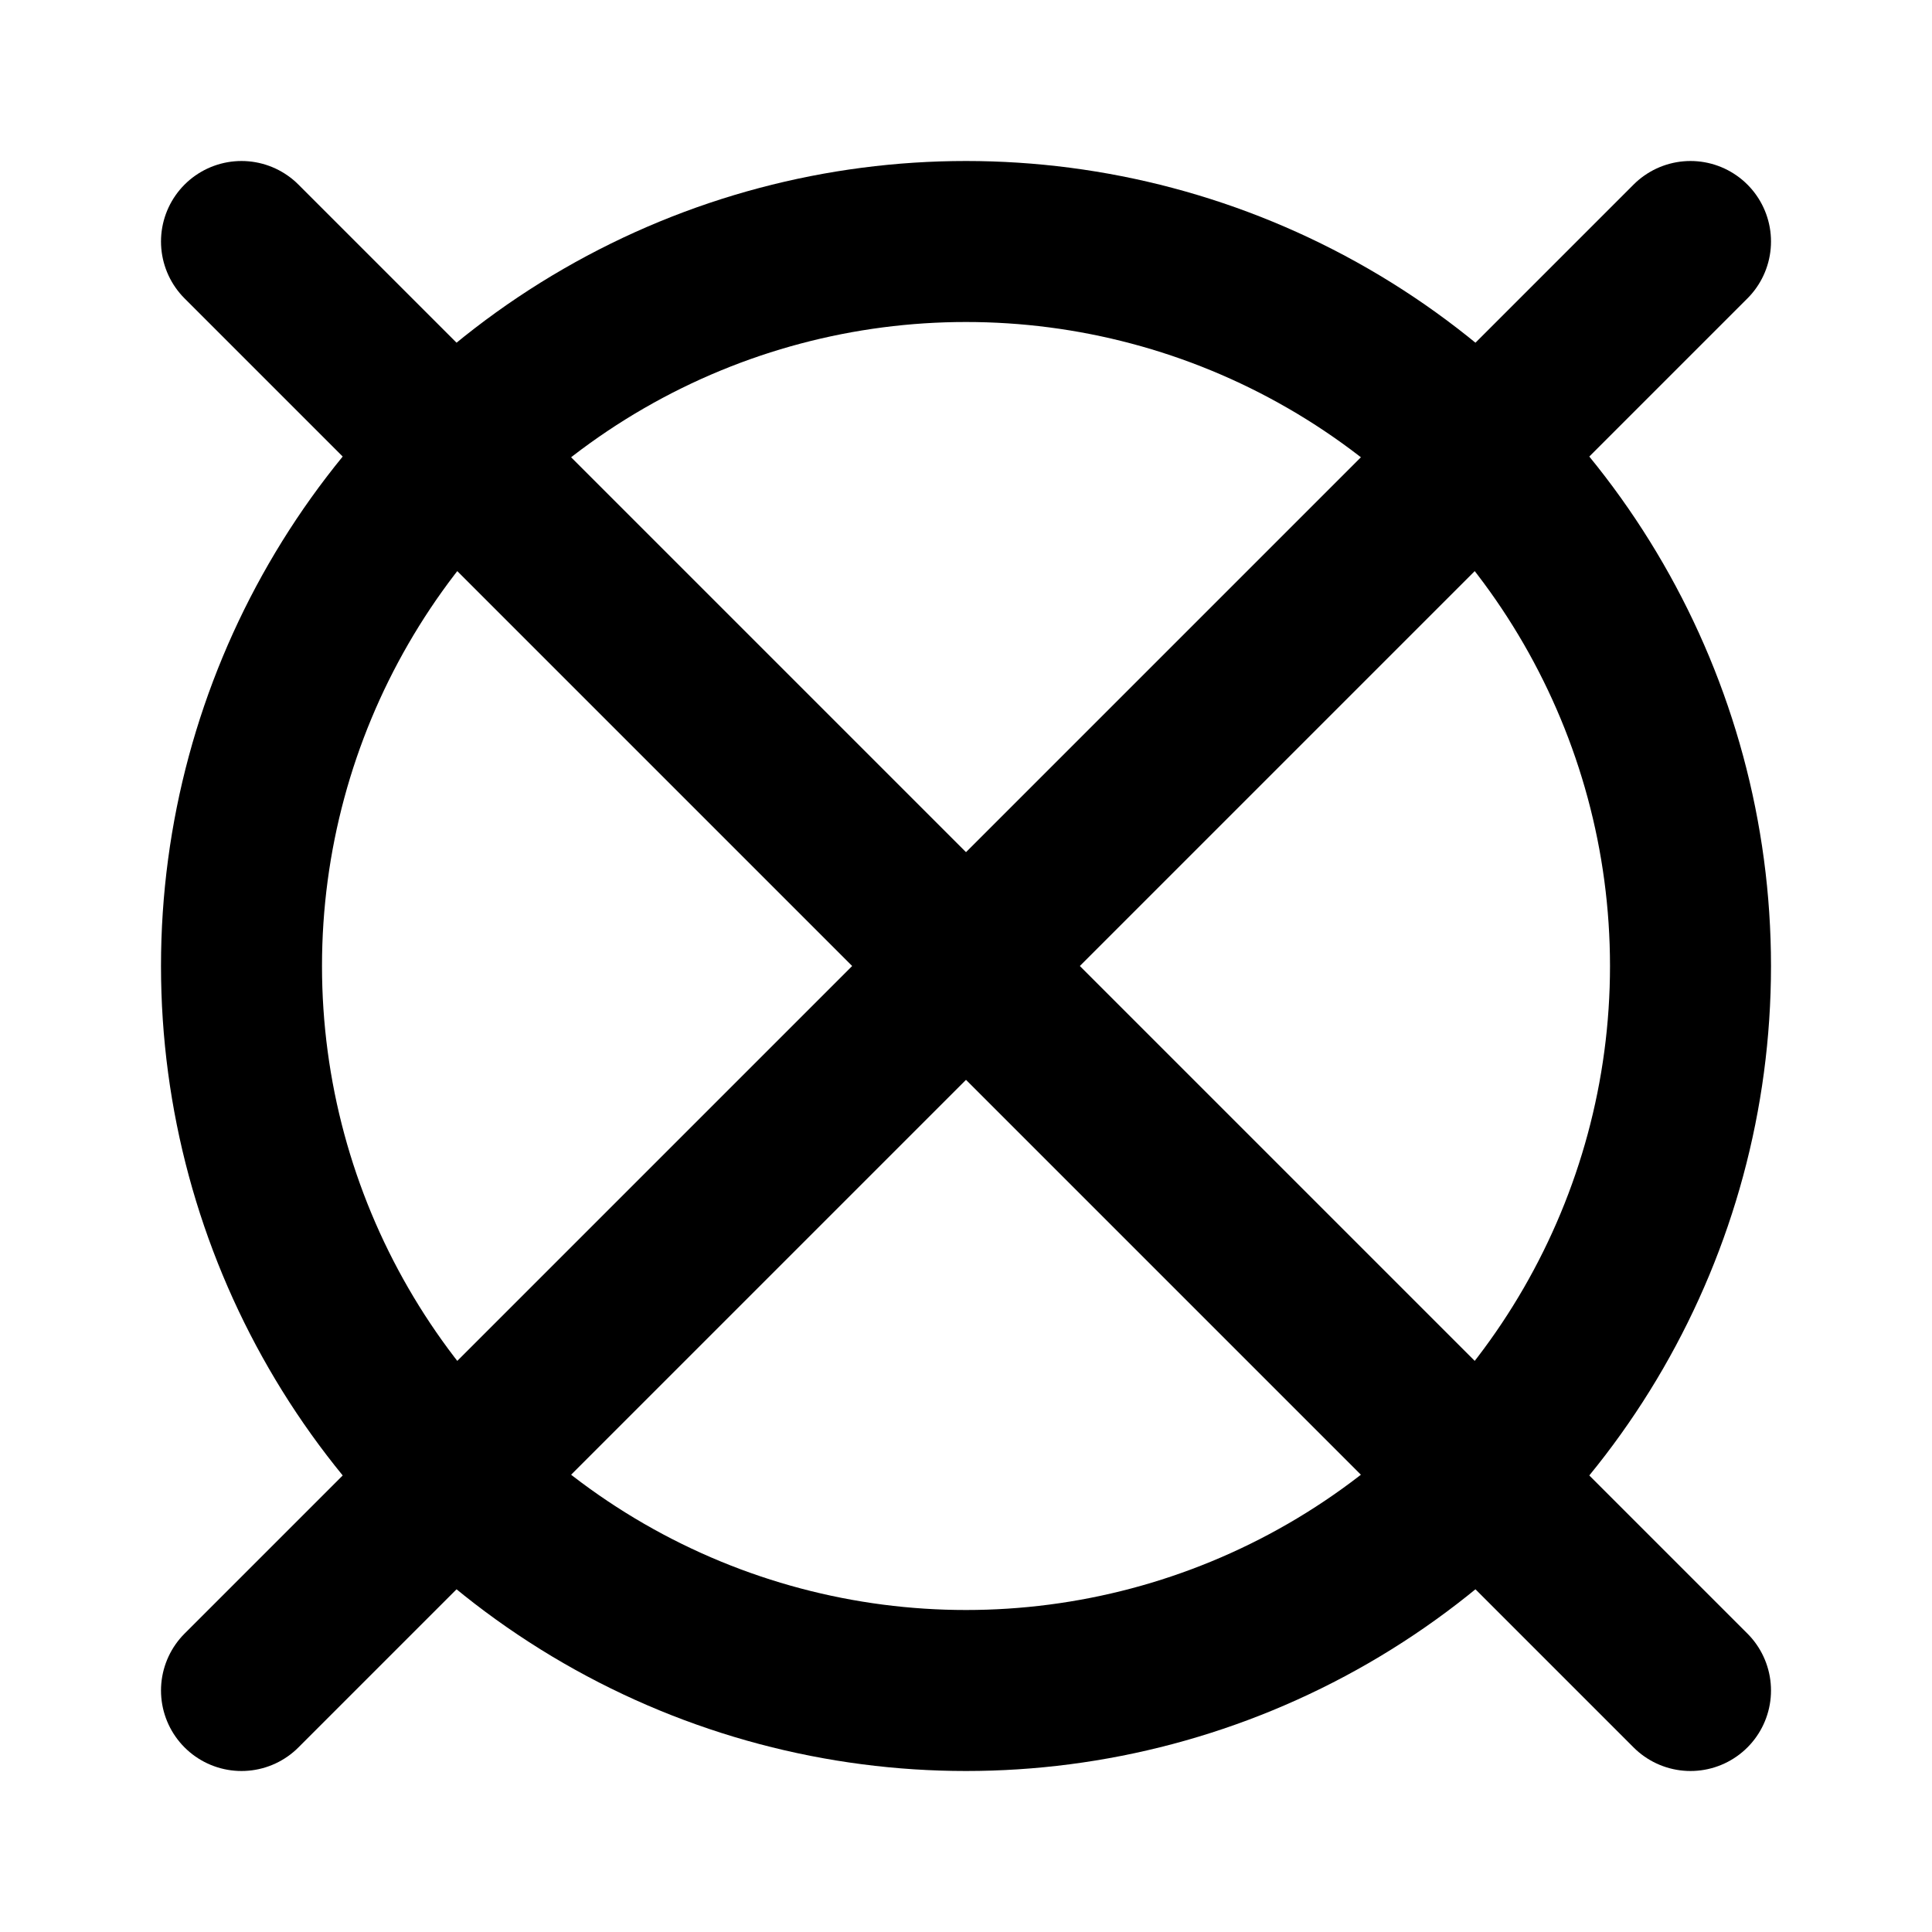 <svg
  xmlns="http://www.w3.org/2000/svg"
  width="24"
  height="24"
  viewBox="0 0 24 24"
  fill="none"
  stroke="currentColor"
  stroke-width="2"
  stroke-linecap="round"
  stroke-linejoin="round"
>
  <circle cx="12" cy="12" r="9" />
  <line x1="3" y1="3" x2="21" y2="21" />
  <line x1="3" y1="21" x2="21" y2="3" />
</svg>
